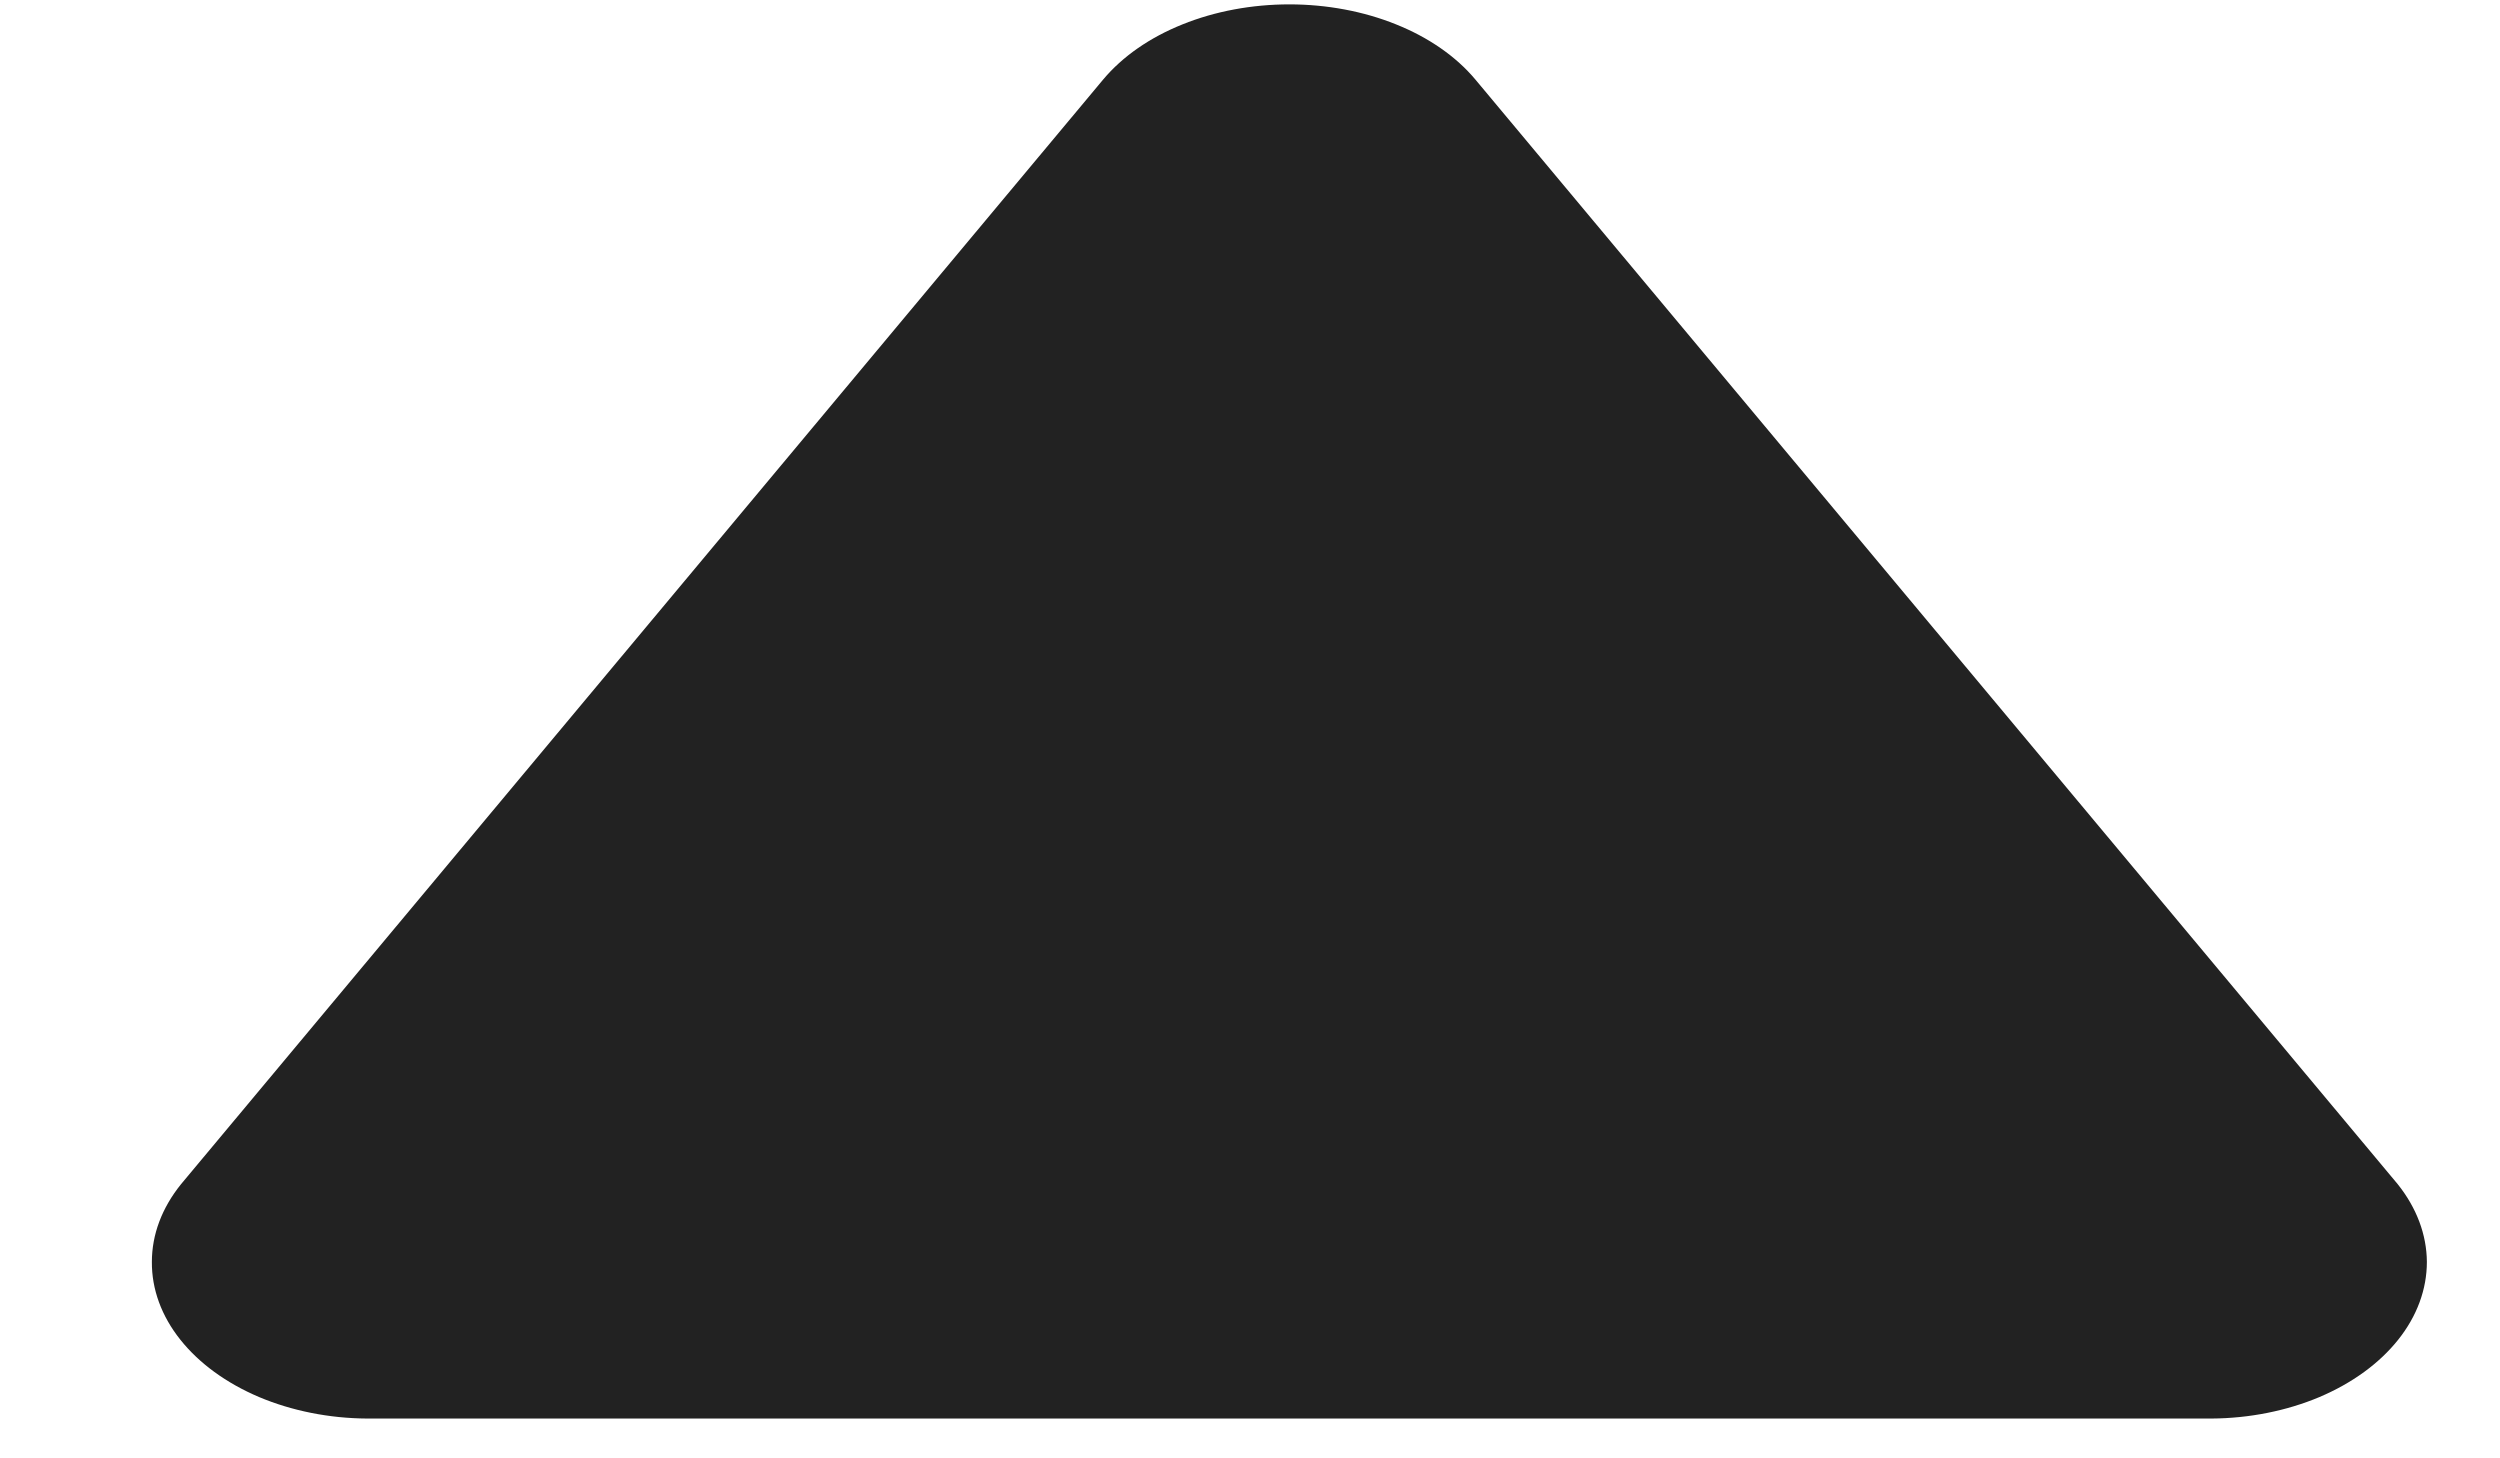 <svg width="12" height="7" viewBox="0 0 12 7" fill="none" xmlns="http://www.w3.org/2000/svg">
<path d="M5.295 0.382L0.869 5.684C0.777 5.798 0.729 5.926 0.729 6.057C0.728 6.188 0.775 6.317 0.866 6.431C0.956 6.544 1.086 6.639 1.244 6.706C1.401 6.772 1.58 6.808 1.762 6.809H10.615C10.797 6.808 10.976 6.772 11.133 6.706C11.291 6.639 11.421 6.544 11.511 6.431C11.602 6.317 11.649 6.188 11.649 6.057C11.648 5.926 11.6 5.798 11.509 5.684L7.082 0.382C6.989 0.271 6.858 0.18 6.701 0.117C6.545 0.054 6.368 0.021 6.189 0.021C6.009 0.021 5.832 0.054 5.676 0.117C5.519 0.18 5.388 0.271 5.295 0.382Z" fill="#222222"/>
</svg>
